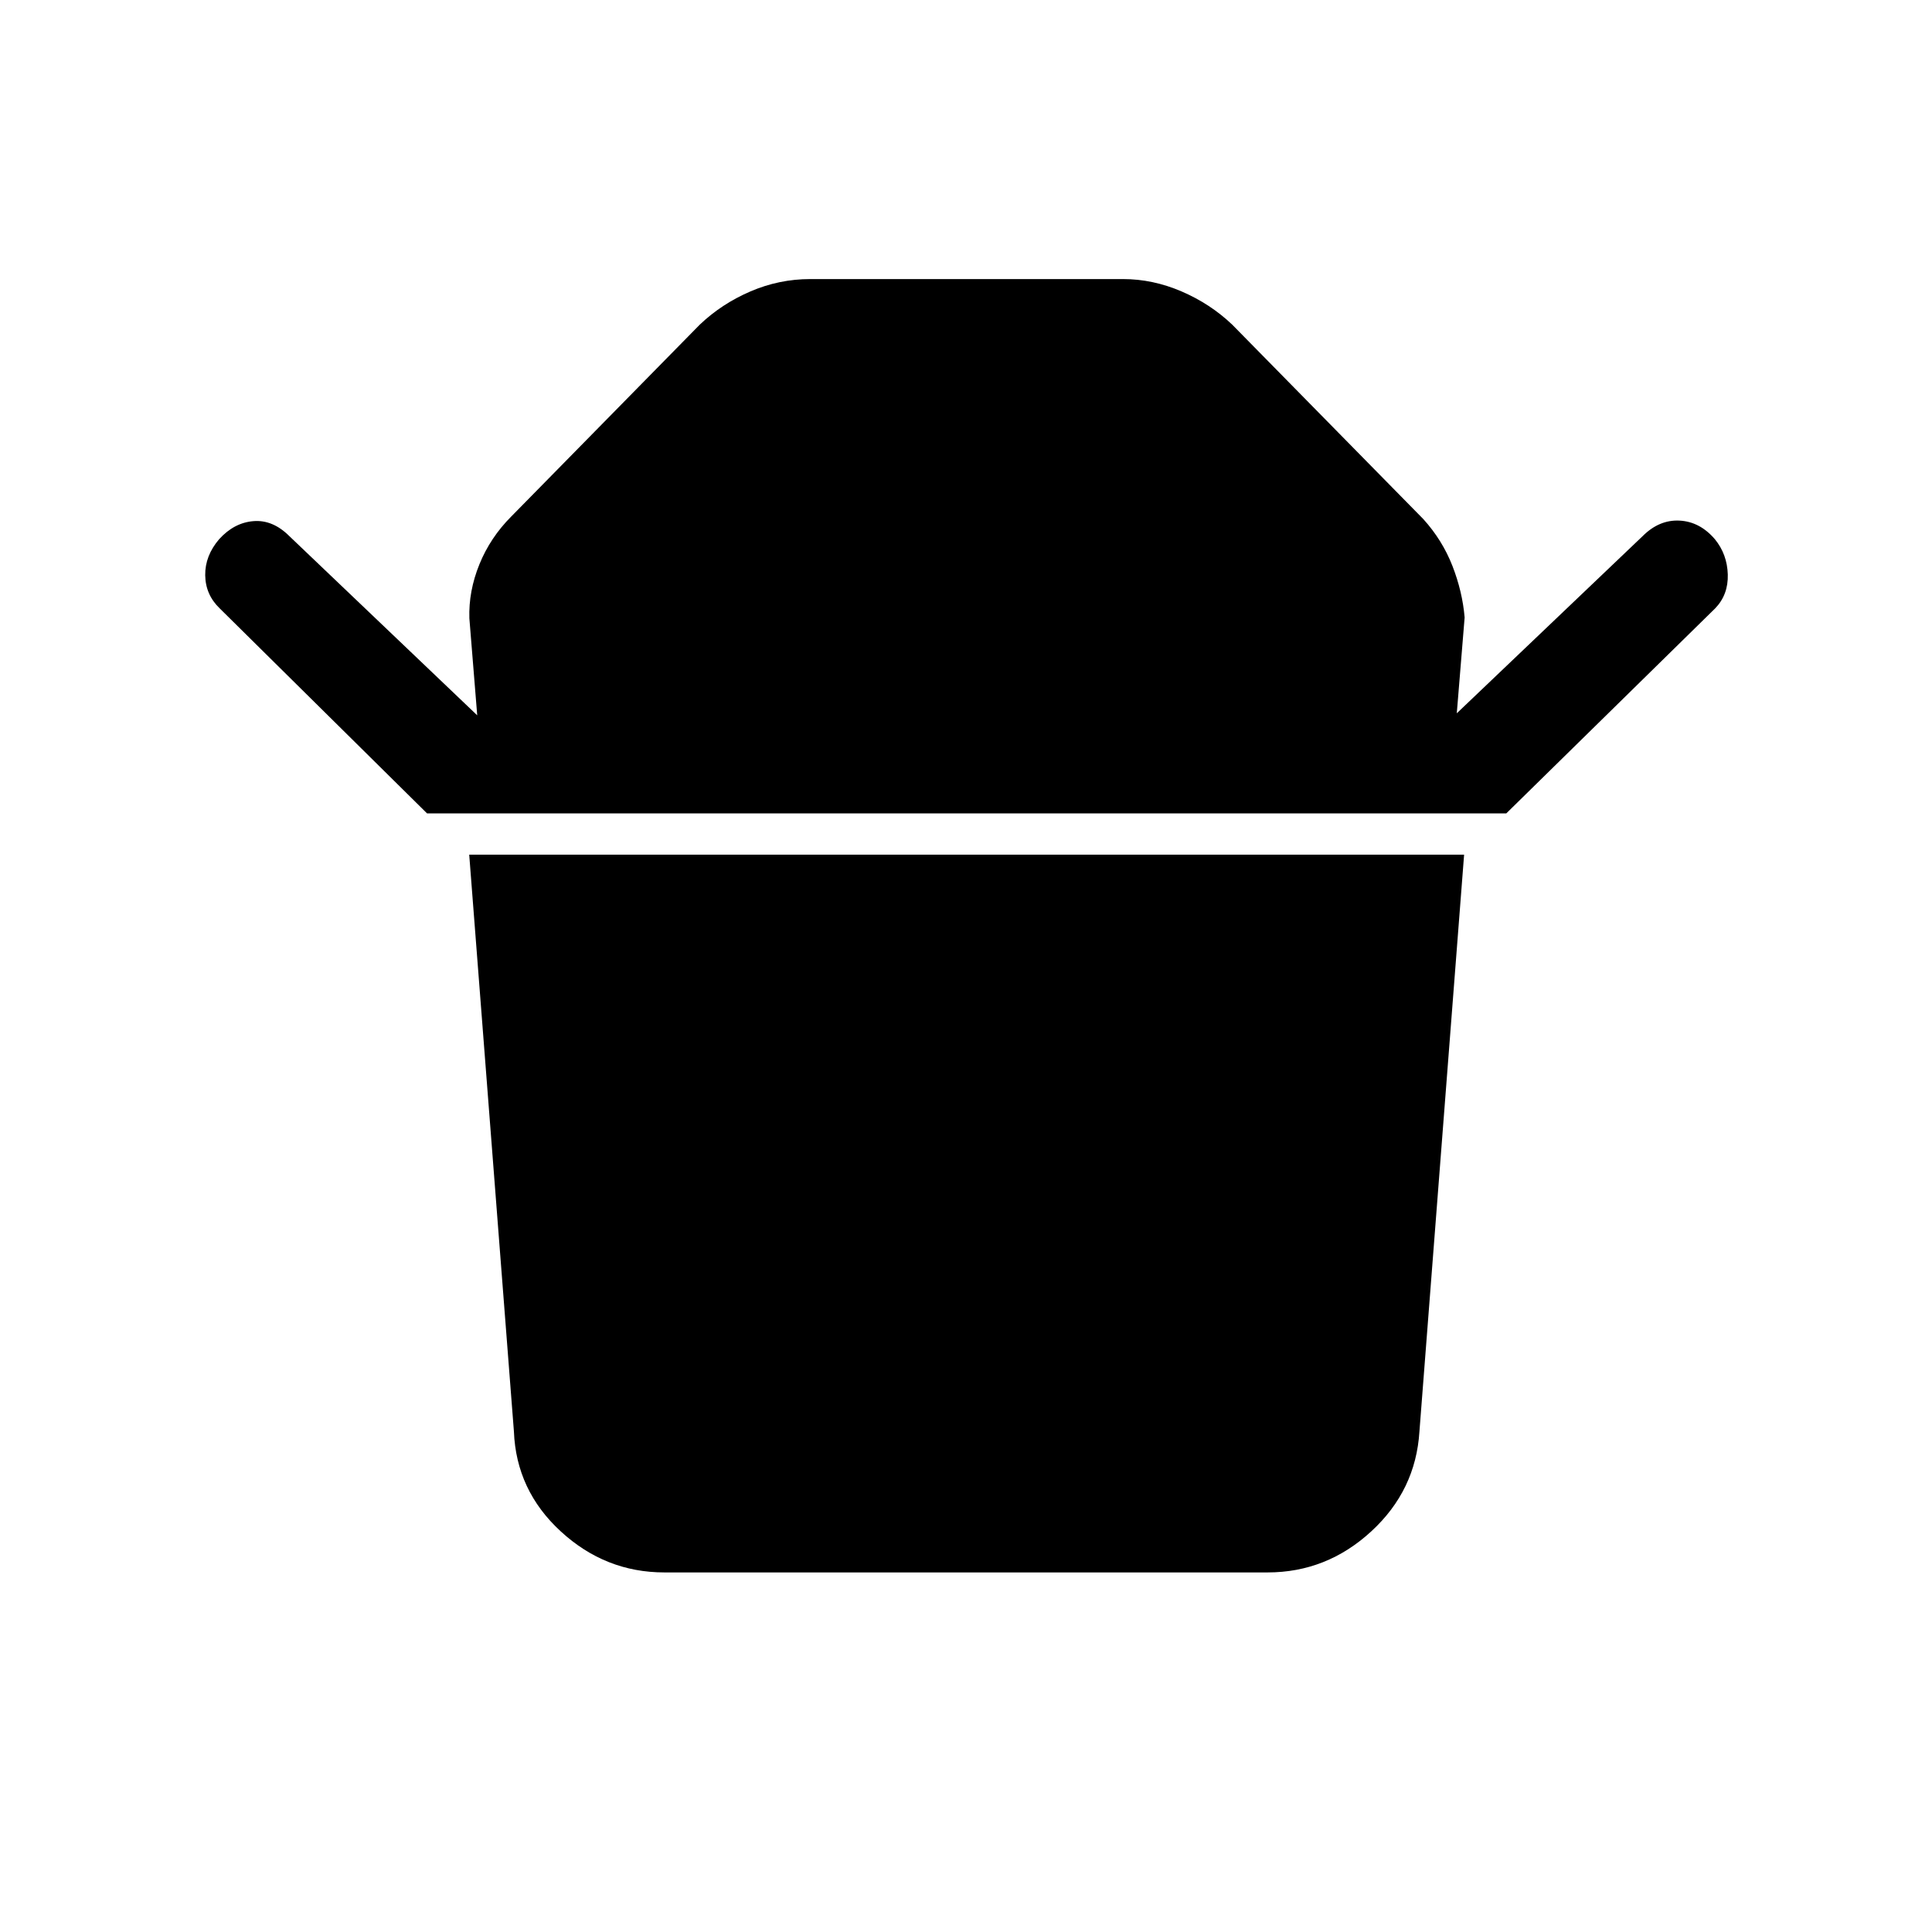 <svg xmlns="http://www.w3.org/2000/svg" height="40" viewBox="0 -960 960 960" width="40"><path d="m212.21-555.82-103.06-101.9q-7.05-6.79-7.18-16.45-.12-9.65 6.9-17.88 7.46-8.23 17.08-9 9.61-.77 17.84 7.46l93.34 89.03-3.9-48.18q-.44-13.49 4.98-26.84 5.41-13.34 15.89-23.83l93.57-95.23q10.89-10.39 25.19-16.54 14.29-6.15 29.76-6.15h155.43q14.8 0 29.09 6.15 14.3 6.15 25.19 16.54l94.9 96.56q9.49 10.49 14.48 23.29 4.98 12.79 6.06 25.61l-3.9 47.62 92.34-88.03q8.23-8.23 18.34-7.72 10.12.52 17.58 9.26 6.1 7.46 6.4 17.5.29 10.04-6.25 16.83l-103.82 101.9H212.21Zm417.64 377.15h-299.7q-29.33 0-51.48-20.36-22.16-20.35-23.31-49.69l-22.21-286.61h494.36l-22.2 286.61q-1.82 29.34-23.98 49.69-22.15 20.36-51.48 20.36Z"/></svg>